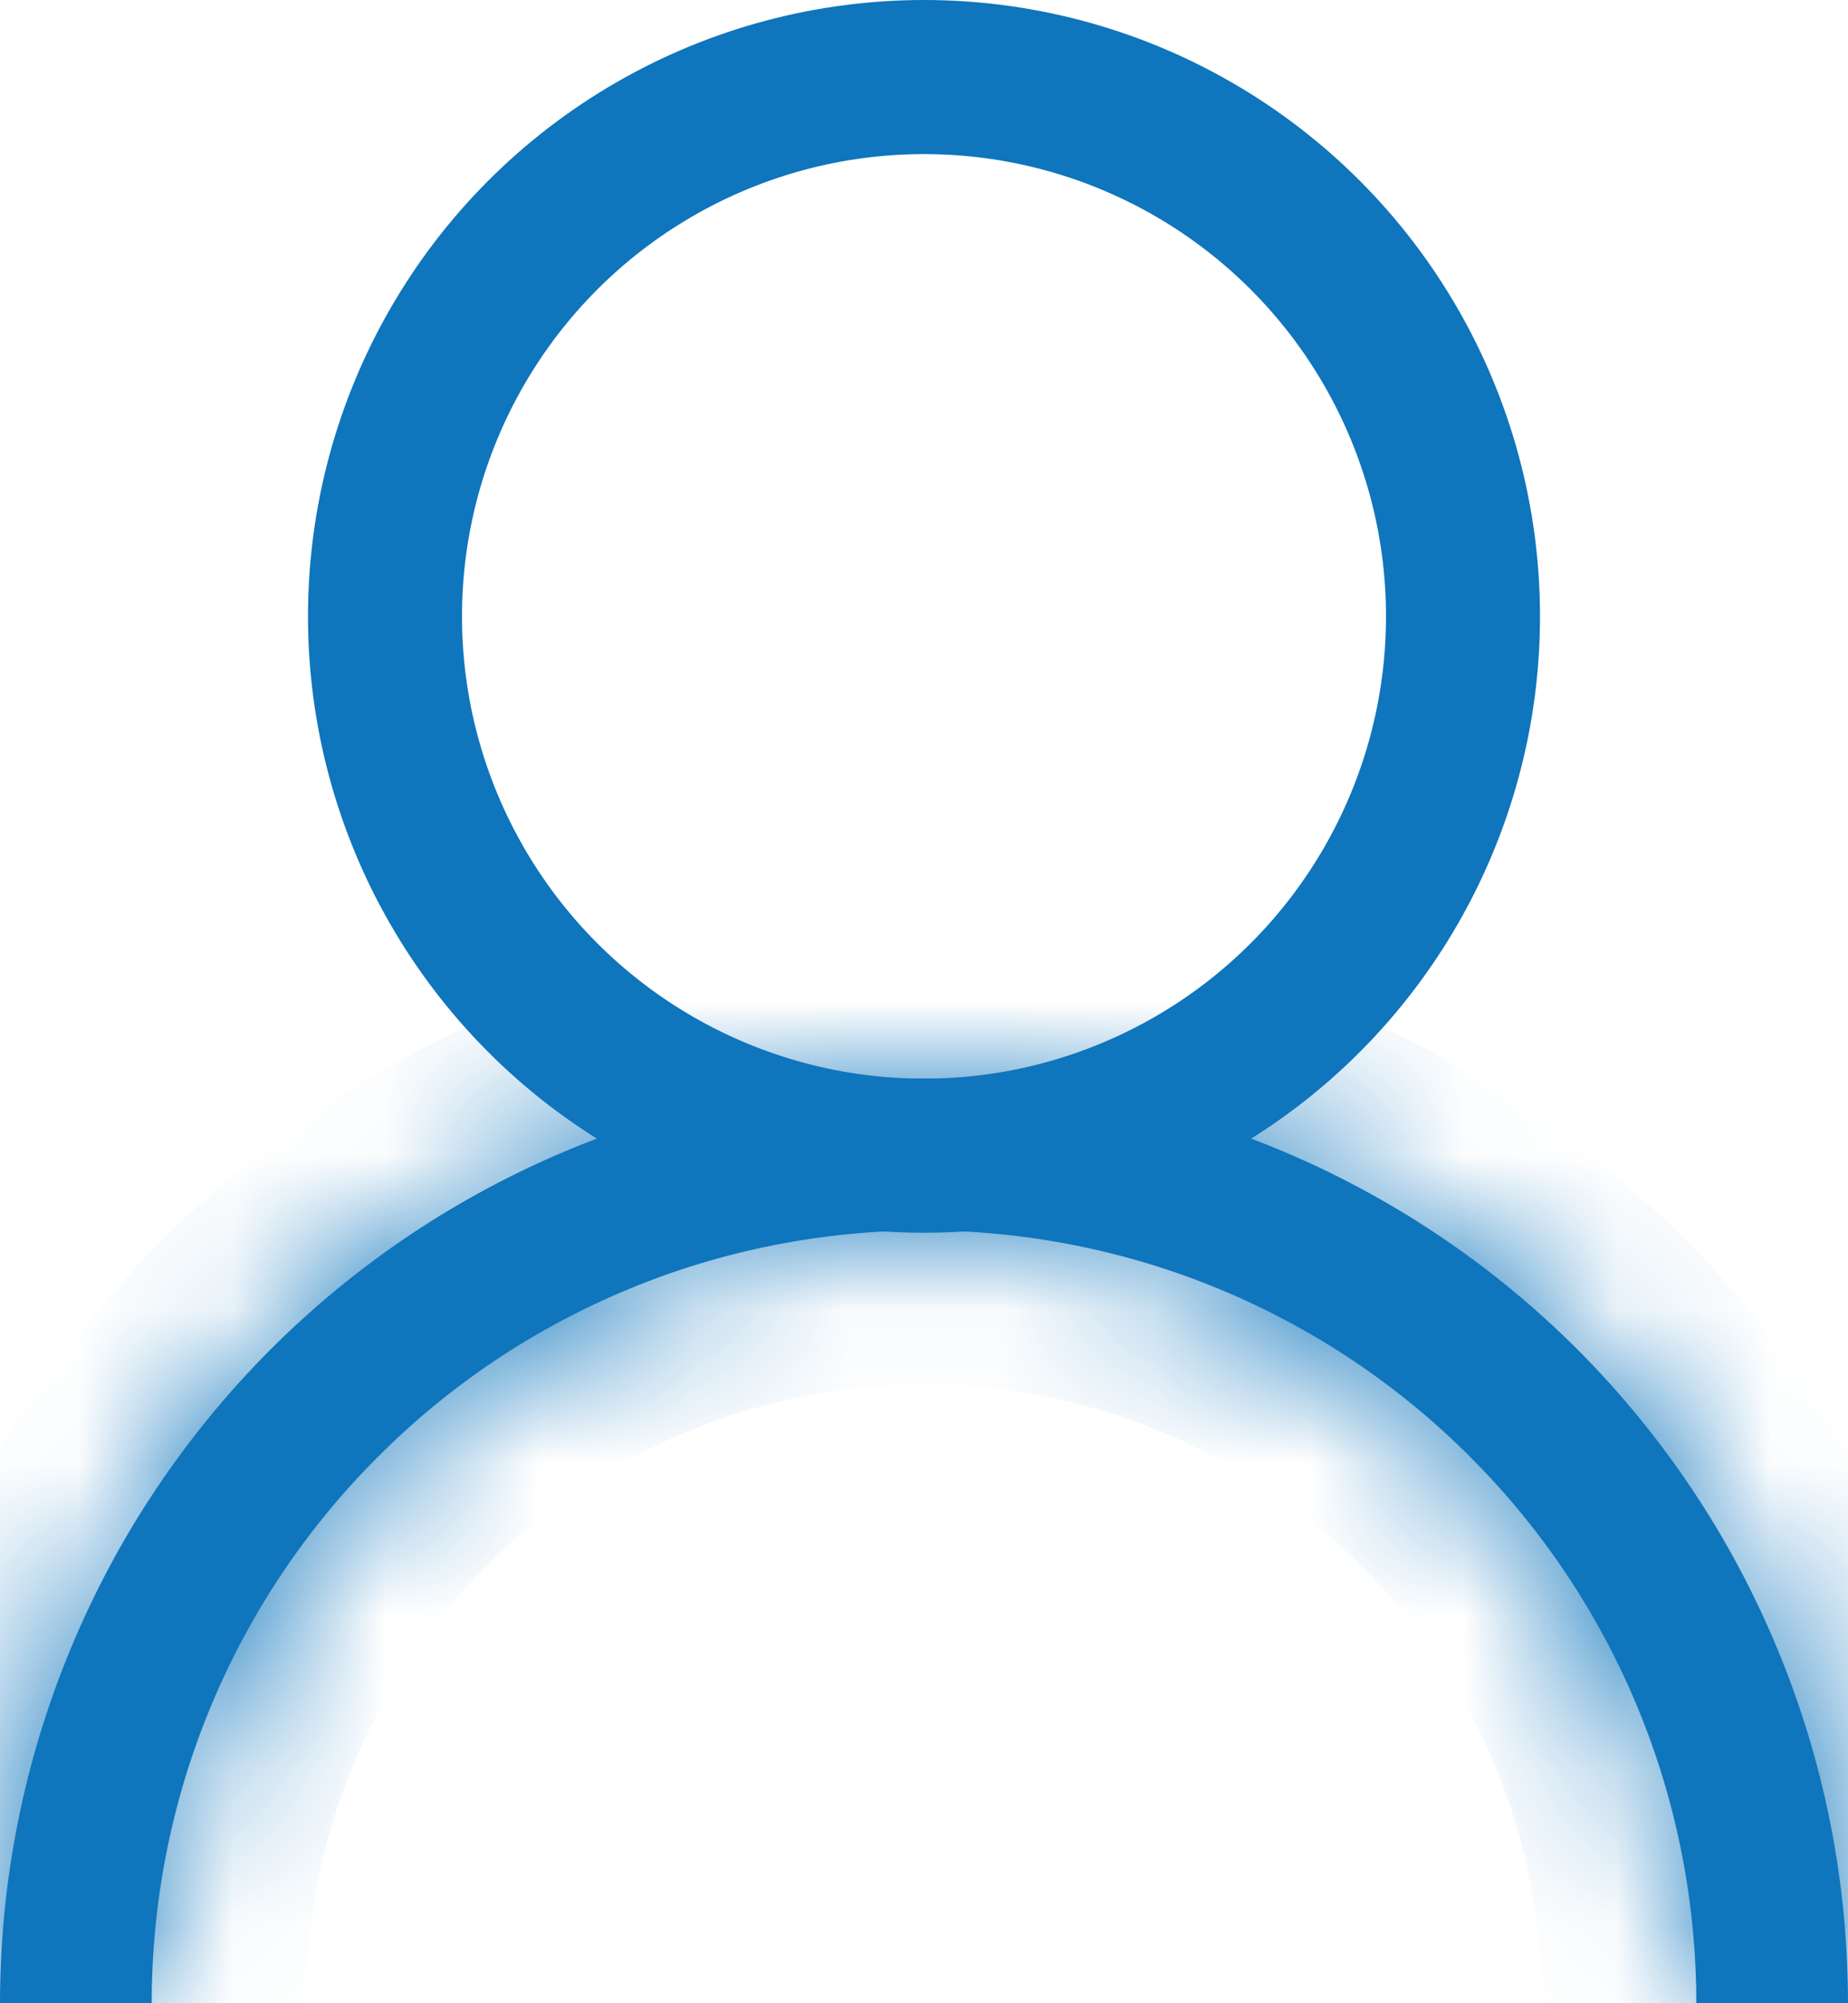 <svg width="12" height="13" viewBox="0 0 12 13" fill="none" xmlns="http://www.w3.org/2000/svg">
<circle cx="6" cy="4" r="3.5" stroke="#0F75BC"/>
<mask id="path-2-inside-1_2401_5584" fill="white">
<path d="M12 13C12 12.212 11.845 11.432 11.543 10.704C11.242 9.976 10.8 9.315 10.243 8.757C9.685 8.2 9.024 7.758 8.296 7.457C7.568 7.155 6.788 7 6 7C5.212 7 4.432 7.155 3.704 7.457C2.976 7.758 2.315 8.2 1.757 8.757C1.2 9.315 0.758 9.976 0.457 10.704C0.155 11.432 -6.88831e-08 12.212 0 13H0.985C0.985 12.341 1.114 11.689 1.366 11.081C1.618 10.472 1.988 9.919 2.454 9.454C2.919 8.988 3.472 8.618 4.081 8.366C4.689 8.114 5.341 7.985 6 7.985C6.659 7.985 7.311 8.114 7.919 8.366C8.528 8.618 9.081 8.988 9.546 9.454C10.012 9.919 10.382 10.472 10.634 11.081C10.886 11.689 11.015 12.341 11.015 13H12Z"/>
</mask>
<path d="M12 13C12 12.212 11.845 11.432 11.543 10.704C11.242 9.976 10.8 9.315 10.243 8.757C9.685 8.2 9.024 7.758 8.296 7.457C7.568 7.155 6.788 7 6 7C5.212 7 4.432 7.155 3.704 7.457C2.976 7.758 2.315 8.2 1.757 8.757C1.2 9.315 0.758 9.976 0.457 10.704C0.155 11.432 -6.88831e-08 12.212 0 13H0.985C0.985 12.341 1.114 11.689 1.366 11.081C1.618 10.472 1.988 9.919 2.454 9.454C2.919 8.988 3.472 8.618 4.081 8.366C4.689 8.114 5.341 7.985 6 7.985C6.659 7.985 7.311 8.114 7.919 8.366C8.528 8.618 9.081 8.988 9.546 9.454C10.012 9.919 10.382 10.472 10.634 11.081C10.886 11.689 11.015 12.341 11.015 13H12Z" fill="#0F75BC"/>
<path d="M12 13V14H13V13H12ZM0 13L-1 13L-1 14H0V13ZM0.985 13V14H1.985L1.985 13L0.985 13ZM6 7.985L6 8.985L6 7.985ZM11.015 13H10.015V14H11.015V13ZM13 13C13 12.081 12.819 11.171 12.467 10.321L10.619 11.087C10.871 11.693 11 12.343 11 13H13ZM12.467 10.321C12.115 9.472 11.6 8.7 10.95 8.05L9.536 9.464C10 9.929 10.368 10.48 10.619 11.087L12.467 10.321ZM10.95 8.05C10.3 7.4 9.528 6.885 8.679 6.533L7.913 8.381C8.52 8.632 9.071 9 9.536 9.464L10.95 8.05ZM8.679 6.533C7.83 6.181 6.919 6 6 6L6 8C6.657 8 7.307 8.129 7.913 8.381L8.679 6.533ZM6 6C5.081 6 4.17 6.181 3.321 6.533L4.087 8.381C4.693 8.129 5.343 8 6 8L6 6ZM3.321 6.533C2.472 6.885 1.7 7.4 1.05 8.05L2.464 9.464C2.929 9 3.48 8.632 4.087 8.381L3.321 6.533ZM1.05 8.05C0.4 8.7 -0.115 9.472 -0.467 10.321L1.381 11.087C1.632 10.48 2 9.929 2.464 9.464L1.05 8.05ZM-0.467 10.321C-0.819 11.171 -1 12.081 -1 13L1 13C1 12.343 1.129 11.693 1.381 11.087L-0.467 10.321ZM0 14H0.985V12H0V14ZM1.985 13C1.985 12.473 2.088 11.95 2.29 11.463L0.442 10.698C0.14 11.428 -0.015 12.21 -0.015 13L1.985 13ZM2.29 11.463C2.492 10.976 2.788 10.534 3.161 10.161L1.746 8.746C1.188 9.305 0.745 9.968 0.442 10.698L2.29 11.463ZM3.161 10.161C3.534 9.788 3.976 9.492 4.463 9.29L3.698 7.442C2.968 7.745 2.305 8.188 1.746 8.746L3.161 10.161ZM4.463 9.29C4.951 9.088 5.473 8.985 6 8.985L6 6.985C5.21 6.985 4.428 7.14 3.698 7.442L4.463 9.29ZM6 8.985C6.527 8.985 7.049 9.088 7.537 9.29L8.302 7.442C7.572 7.14 6.79 6.985 6 6.985L6 8.985ZM7.537 9.29C8.024 9.492 8.466 9.788 8.839 10.161L10.254 8.746C9.695 8.188 9.032 7.745 8.302 7.442L7.537 9.29ZM8.839 10.161C9.212 10.534 9.508 10.976 9.71 11.463L11.557 10.698C11.255 9.968 10.812 9.305 10.254 8.746L8.839 10.161ZM9.71 11.463C9.912 11.95 10.015 12.473 10.015 13H12.015C12.015 12.21 11.86 11.428 11.557 10.698L9.71 11.463ZM11.015 14H12V12H11.015V14Z" fill="#0F75BC" mask="url(#path-2-inside-1_2401_5584)"/>
</svg>
